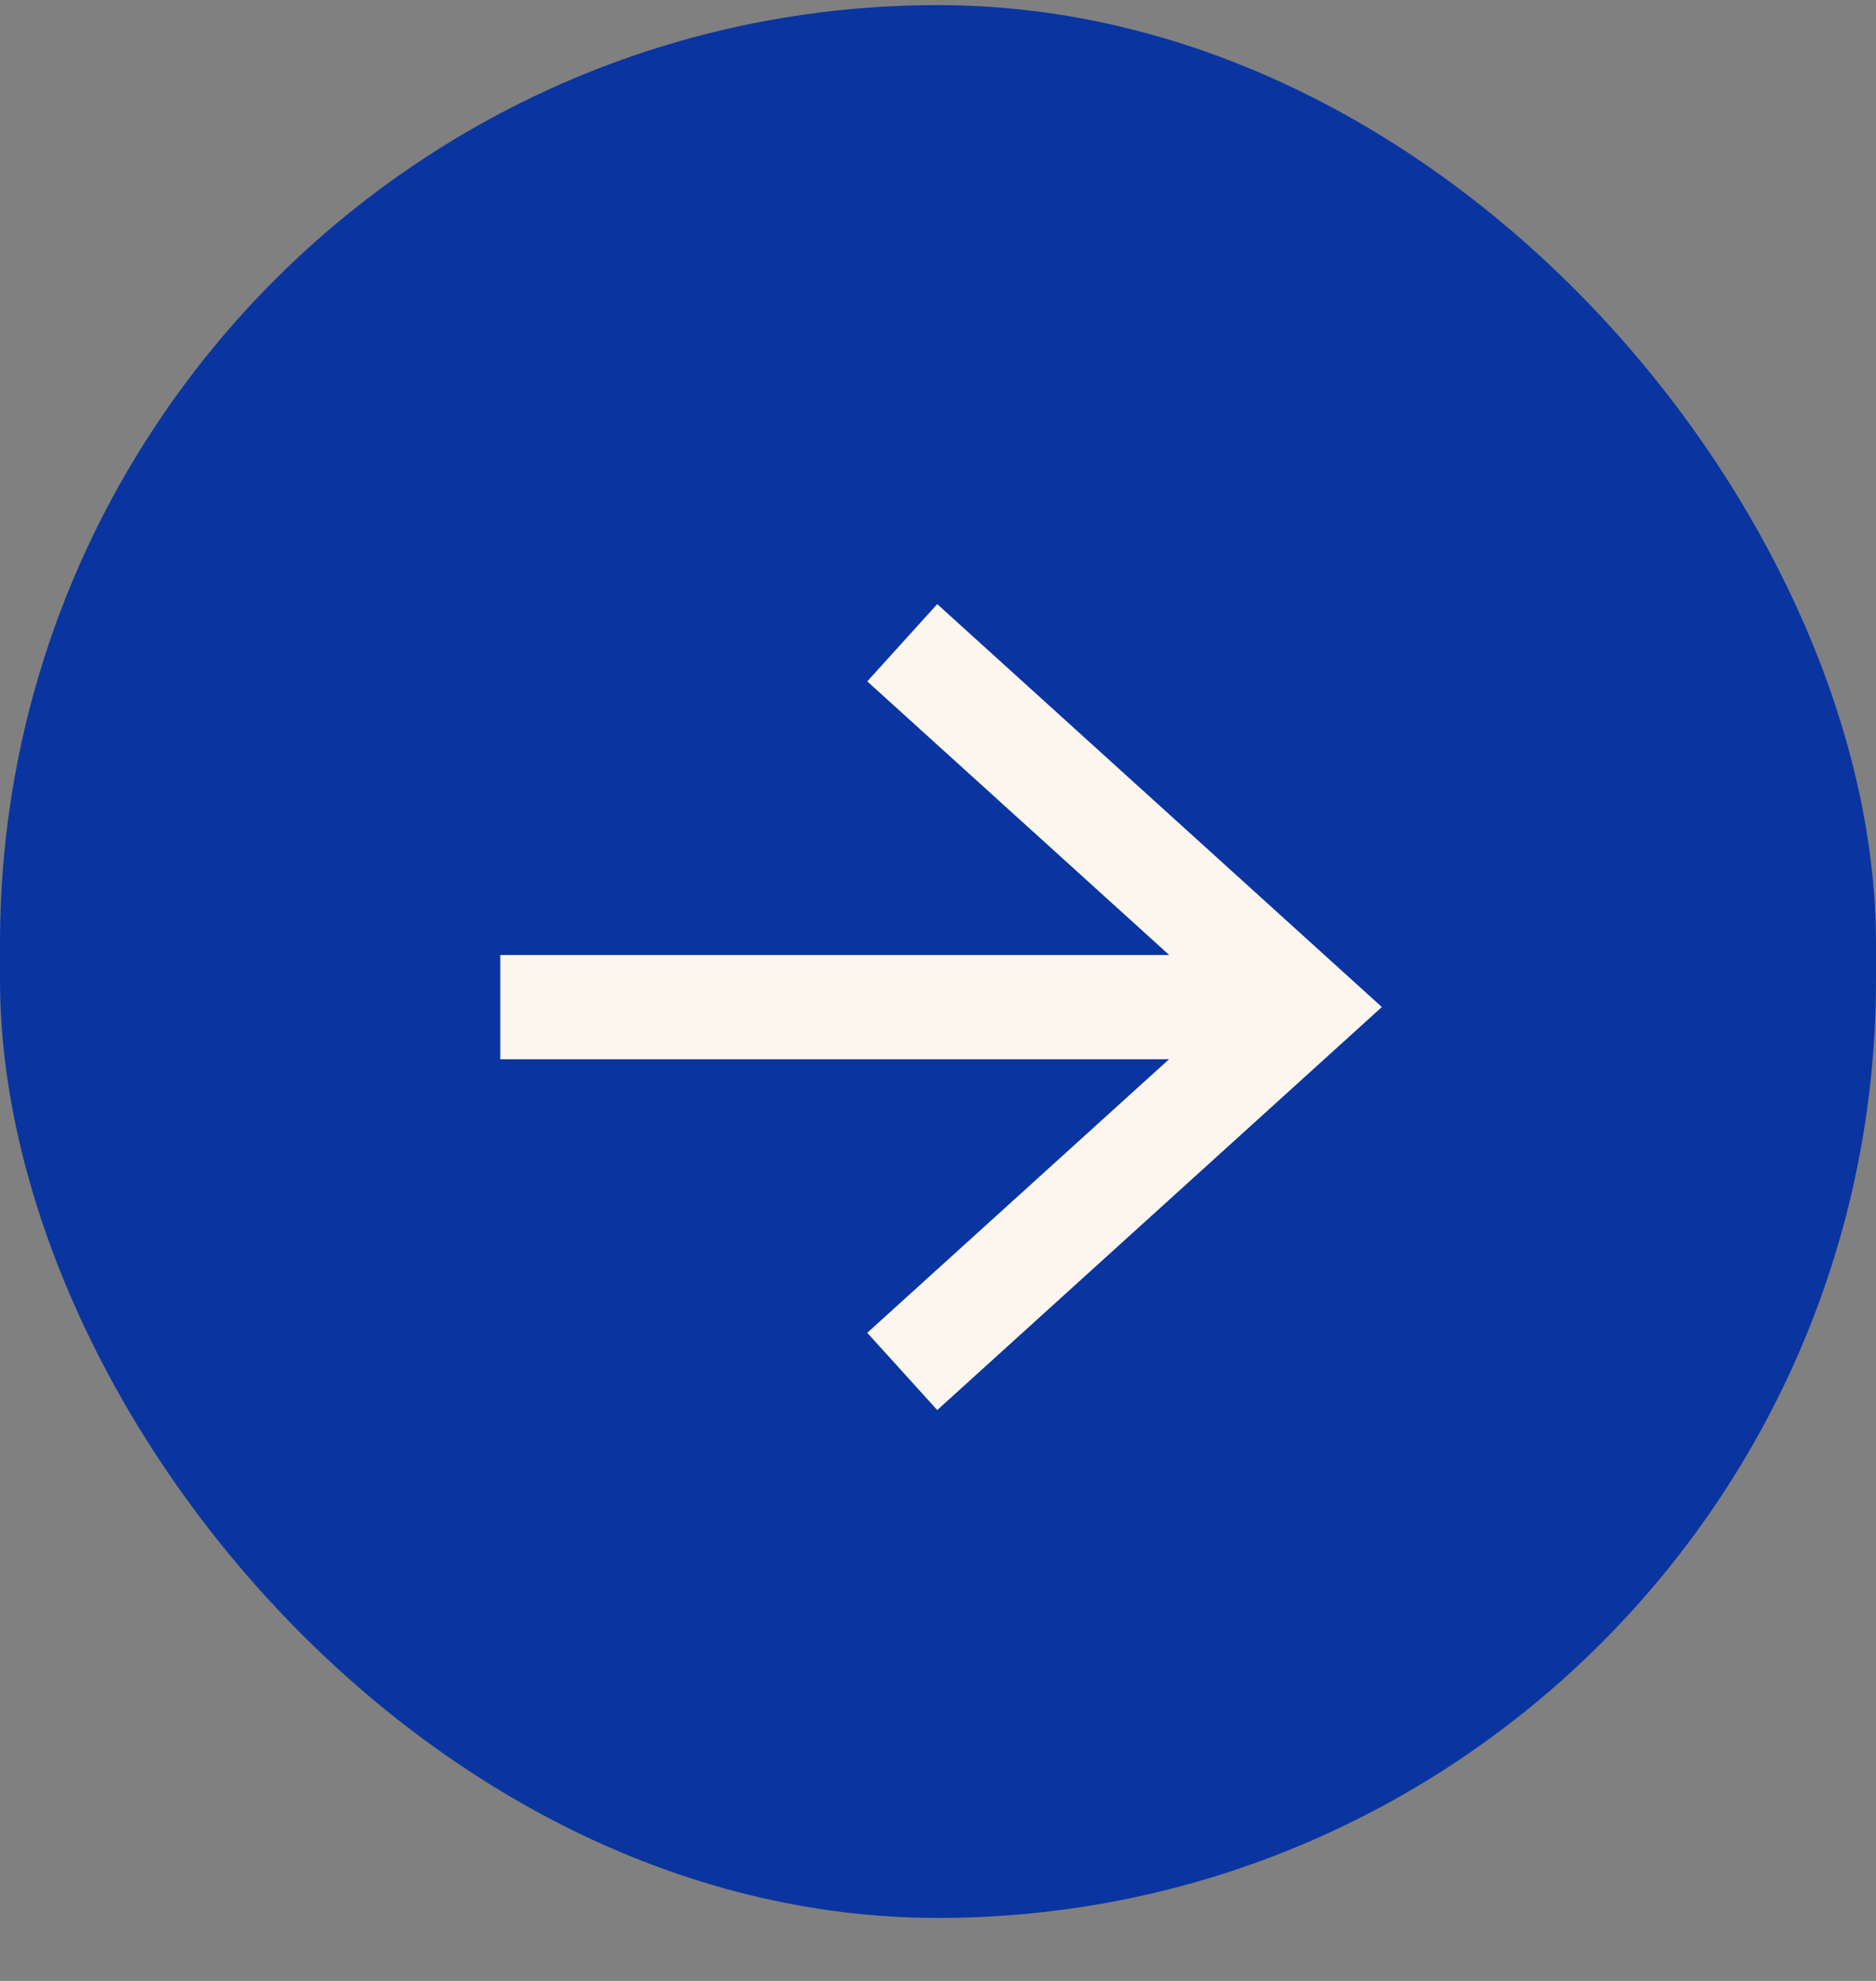 <svg width="18" height="19" viewBox="0 0 18 19" fill="none" xmlns="http://www.w3.org/2000/svg">
<rect x="0" y="0" width="18" height="19" fill="#808080" stroke="none"/>
<rect x="18" y="18.396" width="18" height="18.347" rx="9" transform="rotate(-180 18 18.396)" fill="#0A35A0"/>
<path d="M8.657 13.154L12.514 9.659L8.657 6.165" stroke="#FCF6EE"/>
<path d="M12.514 9.66L4.8 9.66" stroke="#FCF6EE"/>
</svg>
